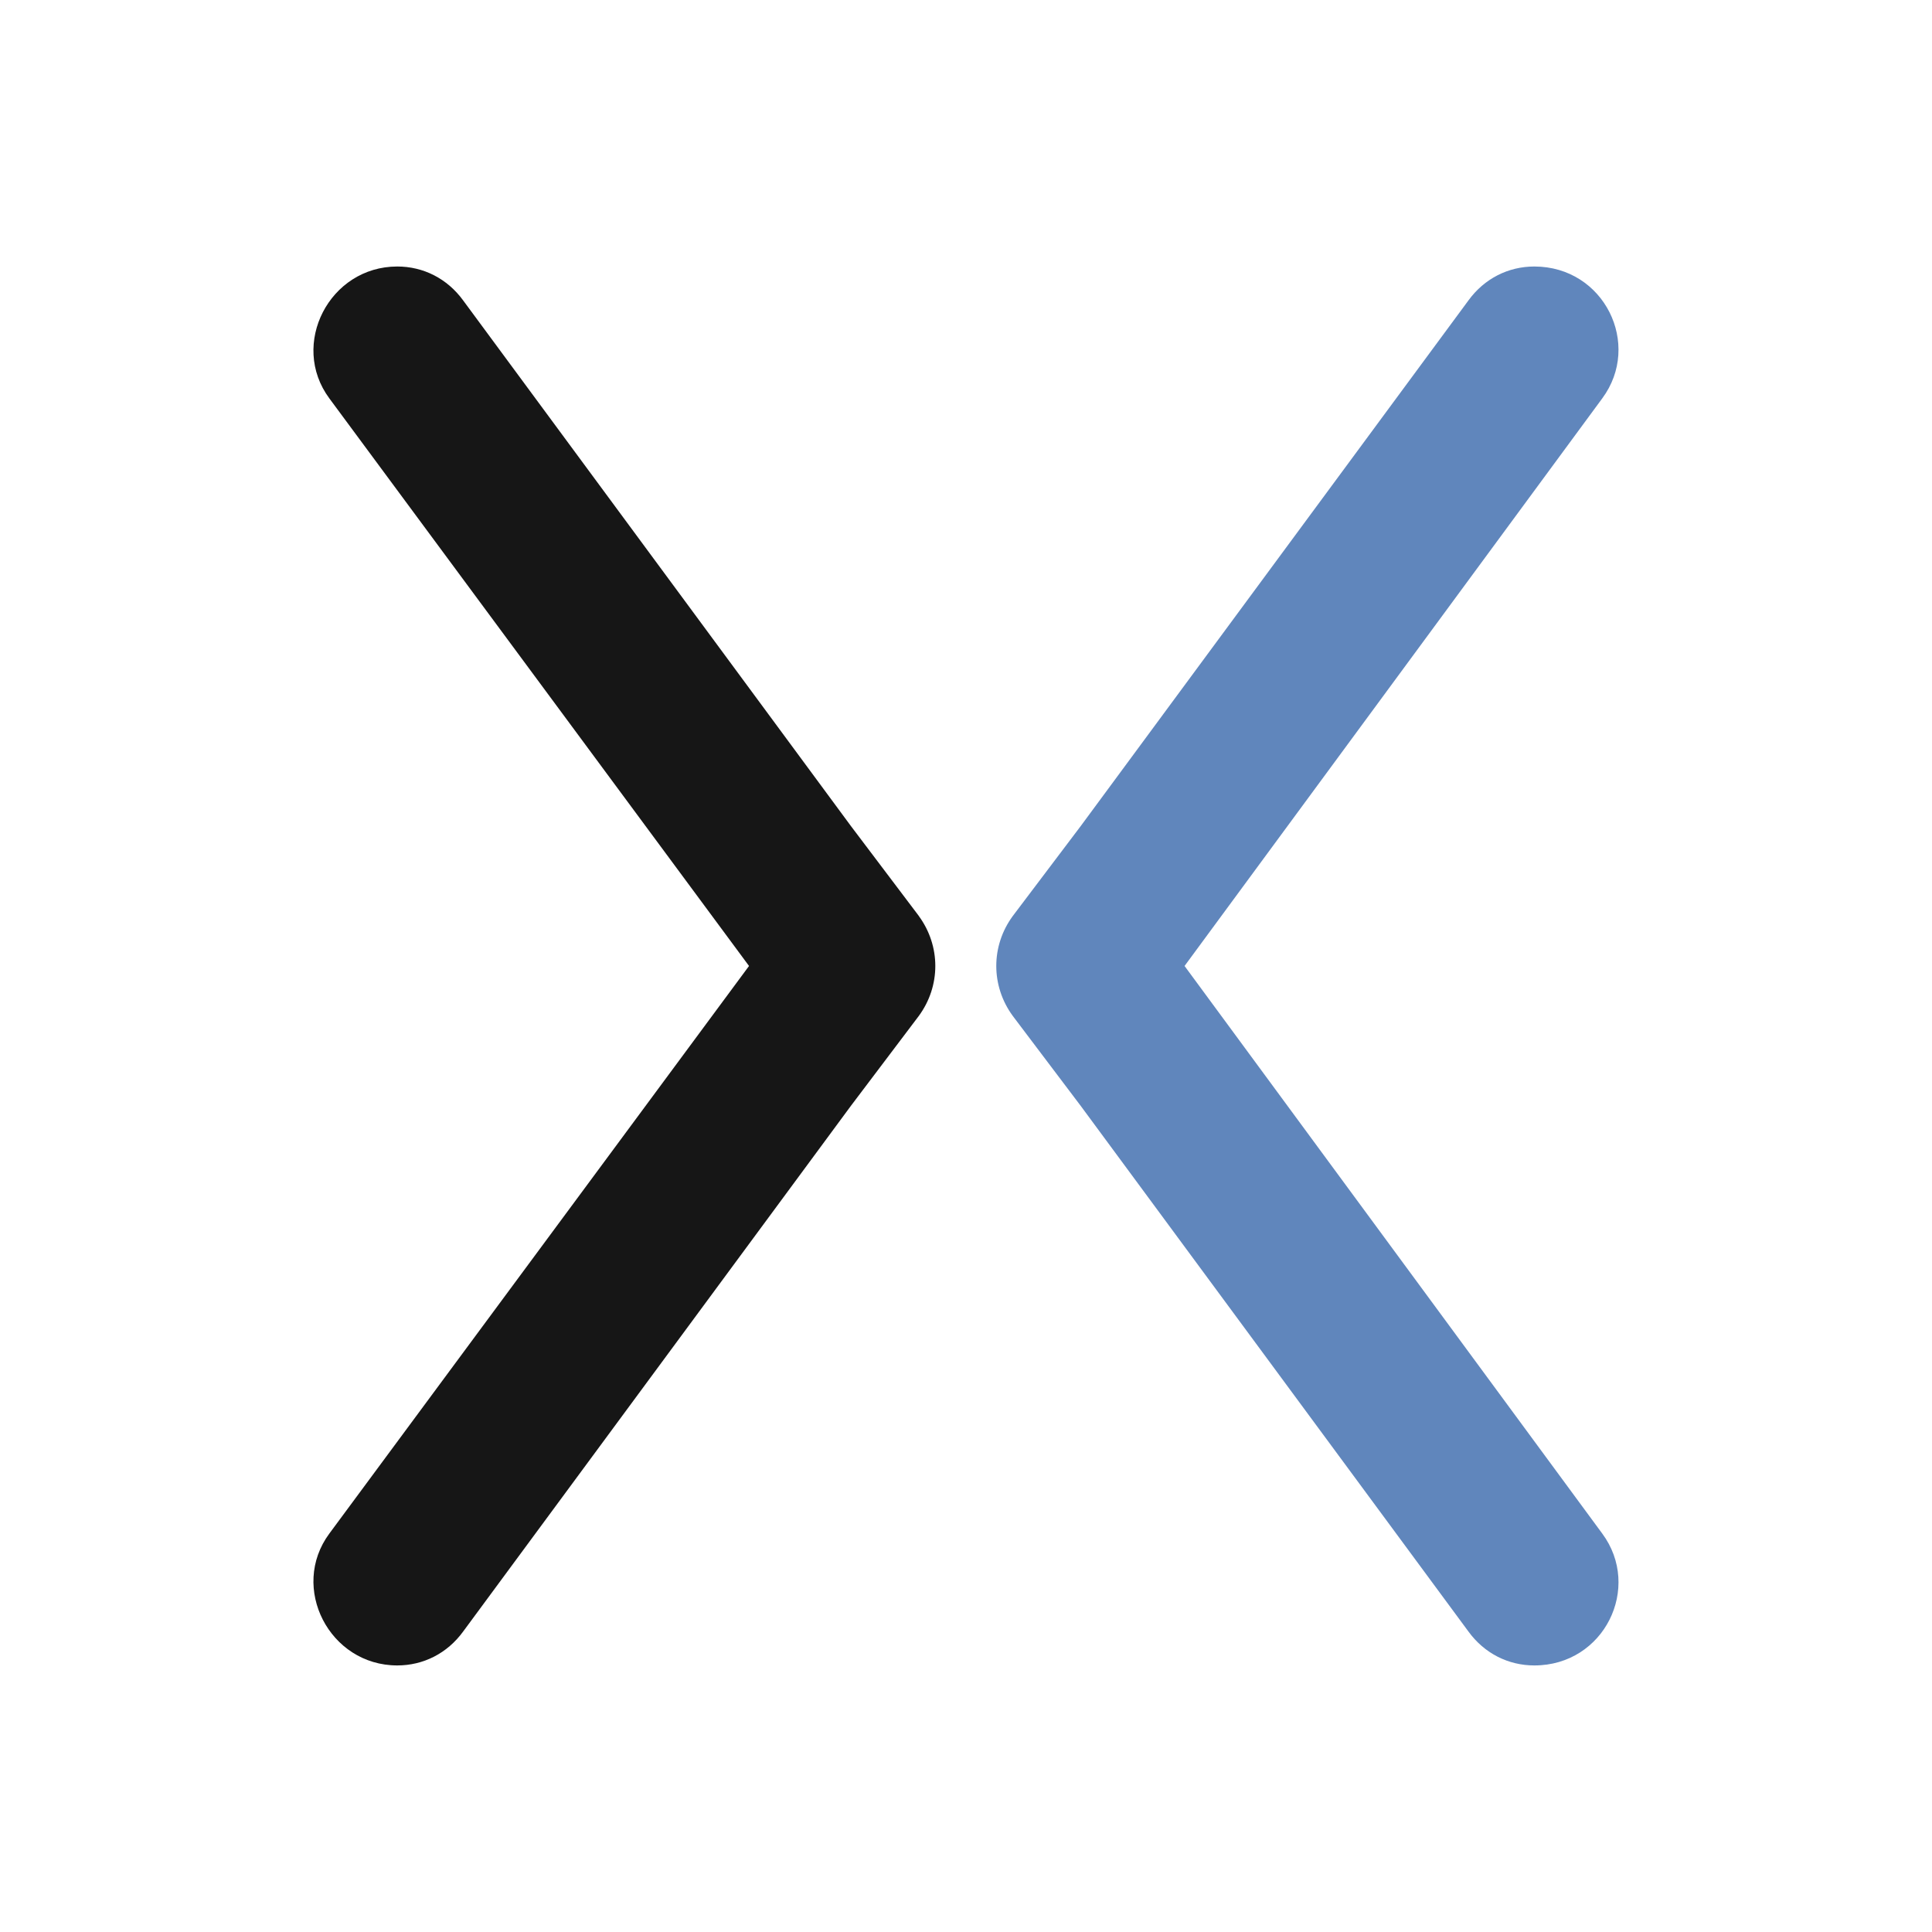<?xml version="1.0" encoding="UTF-8"?><svg id="uuid-af2e9040-77b6-4947-80fd-0733ca886373" xmlns="http://www.w3.org/2000/svg" viewBox="0 0 330.21 330.21"><defs><style>.uuid-f3064900-5546-49e5-8733-c6dcd3f86d4f{fill:#161616;}.uuid-f3064900-5546-49e5-8733-c6dcd3f86d4f,.uuid-043b8f78-c327-4e74-a709-fd793be8b2fc{stroke-width:0px;}.uuid-043b8f78-c327-4e74-a709-fd793be8b2fc{fill:#6086bc;}</style></defs><path class="uuid-f3064900-5546-49e5-8733-c6dcd3f86d4f" d="m157.05,156.56l-11.61-15.37L79.17,51.36c-2.73-3.76-6.83-5.81-11.27-5.81-11.61,0-18.44,13.32-11.61,22.54l71.73,97.01-71.73,97.01c-6.83,9.22,0,22.54,11.61,22.54,4.44,0,8.54-2.05,11.27-5.81l66.26-89.83,11.61-15.37c3.76-5.12,3.76-11.95,0-17.08Z"/><path class="uuid-043b8f78-c327-4e74-a709-fd793be8b2fc" d="m173.1,173.64l11.61,15.37,66.26,89.83c2.73,3.76,6.83,5.81,11.27,5.81,11.96,0,18.44-13.32,11.61-22.54l-71.39-97.01,71.39-97.01c6.83-9.22.34-22.54-11.61-22.54-4.44,0-8.54,2.05-11.27,5.81l-66.26,89.83-11.61,15.37c-3.76,5.12-3.76,11.95,0,17.08Z"/></svg>